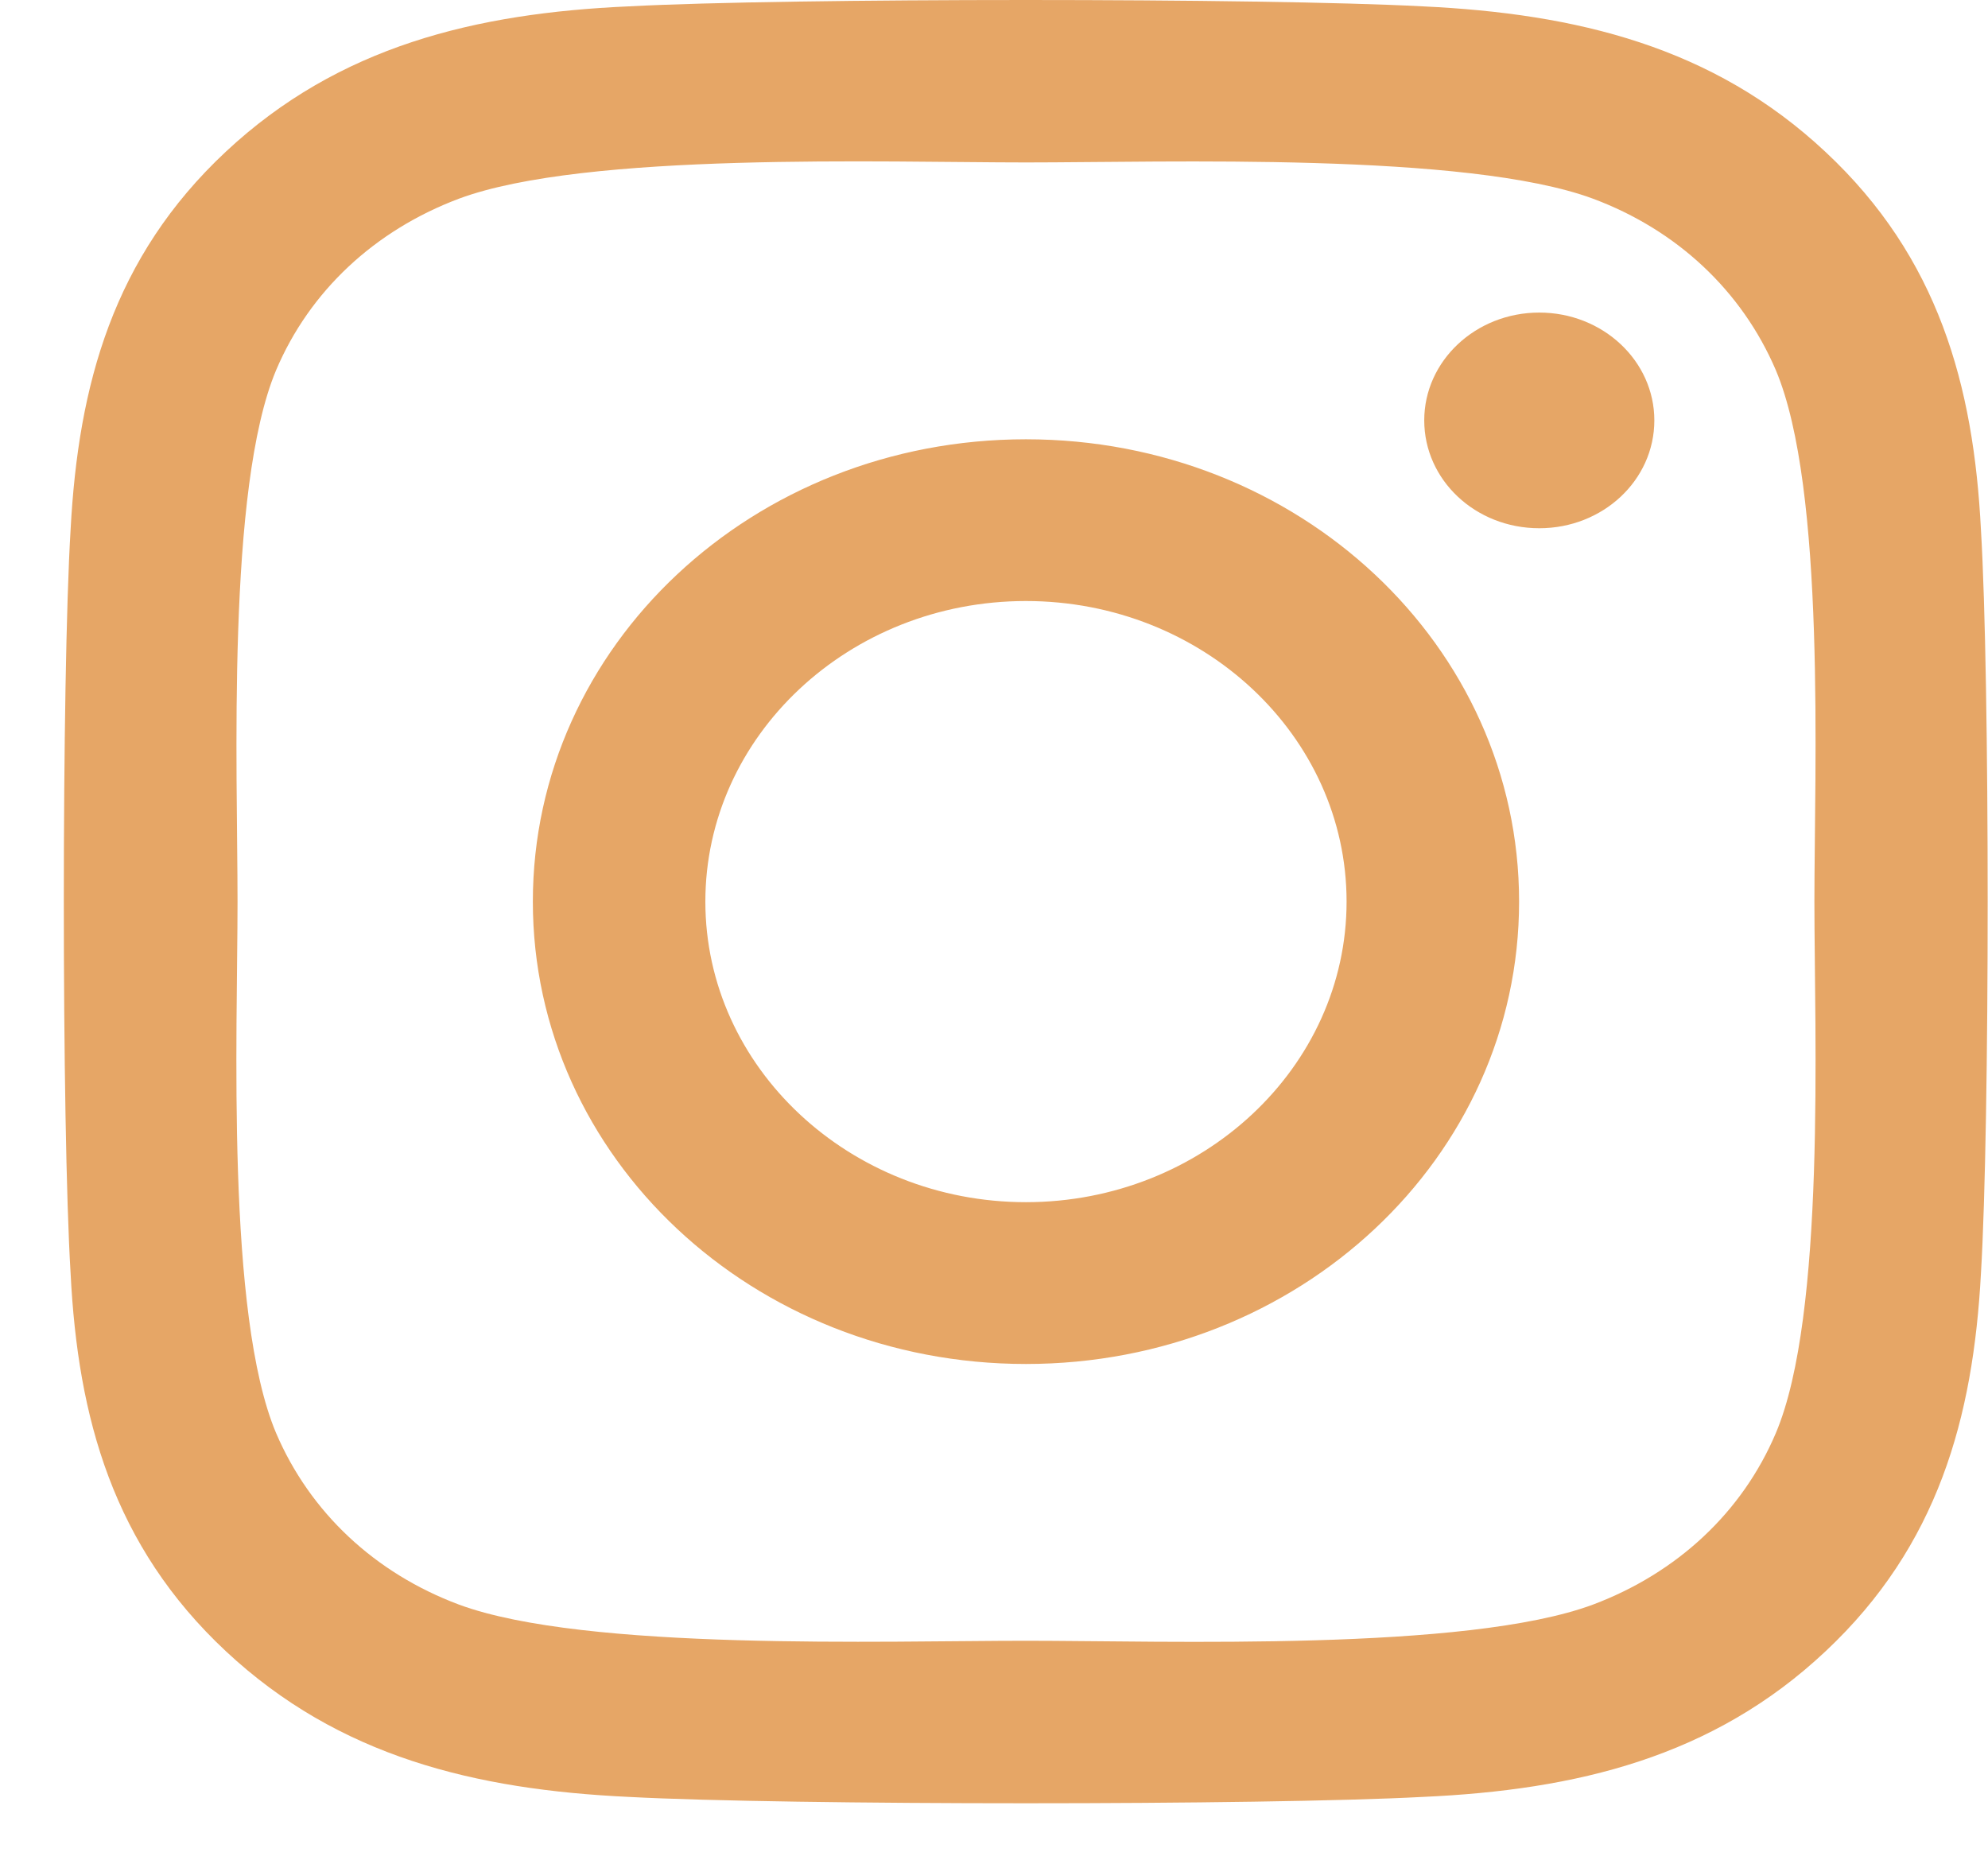 <svg width="31" height="29" viewBox="0 0 31 29" fill="none" xmlns="http://www.w3.org/2000/svg">
<path d="M15.998 6.85C11.742 6.85 8.309 10.069 8.309 14.059C8.309 18.05 11.742 21.269 15.998 21.269C20.255 21.269 23.688 18.05 23.688 14.059C23.688 10.069 20.255 6.85 15.998 6.85ZM15.998 18.746C13.248 18.746 10.999 16.644 10.999 14.059C10.999 11.474 13.241 9.372 15.998 9.372C18.756 9.372 20.998 11.474 20.998 14.059C20.998 16.644 18.749 18.746 15.998 18.746ZM25.797 6.555C25.797 7.49 24.993 8.237 24.003 8.237C23.006 8.237 22.209 7.484 22.209 6.555C22.209 5.627 23.012 4.874 24.003 4.874C24.993 4.874 25.797 5.627 25.797 6.555ZM30.89 8.262C30.776 6.009 30.227 4.014 28.467 2.37C26.713 0.726 24.585 0.212 22.183 0.099C19.706 -0.033 12.284 -0.033 9.808 0.099C7.412 0.205 5.283 0.72 3.523 2.364C1.763 4.008 1.221 6.003 1.101 8.256C0.96 10.577 0.96 17.535 1.101 19.857C1.214 22.109 1.763 24.105 3.523 25.749C5.283 27.392 7.405 27.907 9.808 28.02C12.284 28.152 19.706 28.152 22.183 28.02C24.585 27.913 26.713 27.399 28.467 25.749C30.22 24.105 30.769 22.109 30.89 19.857C31.03 17.535 31.03 10.583 30.89 8.262ZM27.691 22.348C27.169 23.578 26.158 24.525 24.84 25.021C22.865 25.755 18.18 25.585 15.998 25.585C13.817 25.585 9.125 25.749 7.157 25.021C5.846 24.531 4.835 23.584 4.306 22.348C3.523 20.497 3.704 16.105 3.704 14.059C3.704 12.014 3.53 7.616 4.306 5.771C4.828 4.541 5.839 3.594 7.157 3.098C9.132 2.364 13.817 2.533 15.998 2.533C18.18 2.533 22.872 2.37 24.84 3.098C26.151 3.587 27.162 4.535 27.691 5.771C28.474 7.622 28.293 12.014 28.293 14.059C28.293 16.105 28.474 20.503 27.691 22.348Z" fill="#E6A666"/>
</svg>

